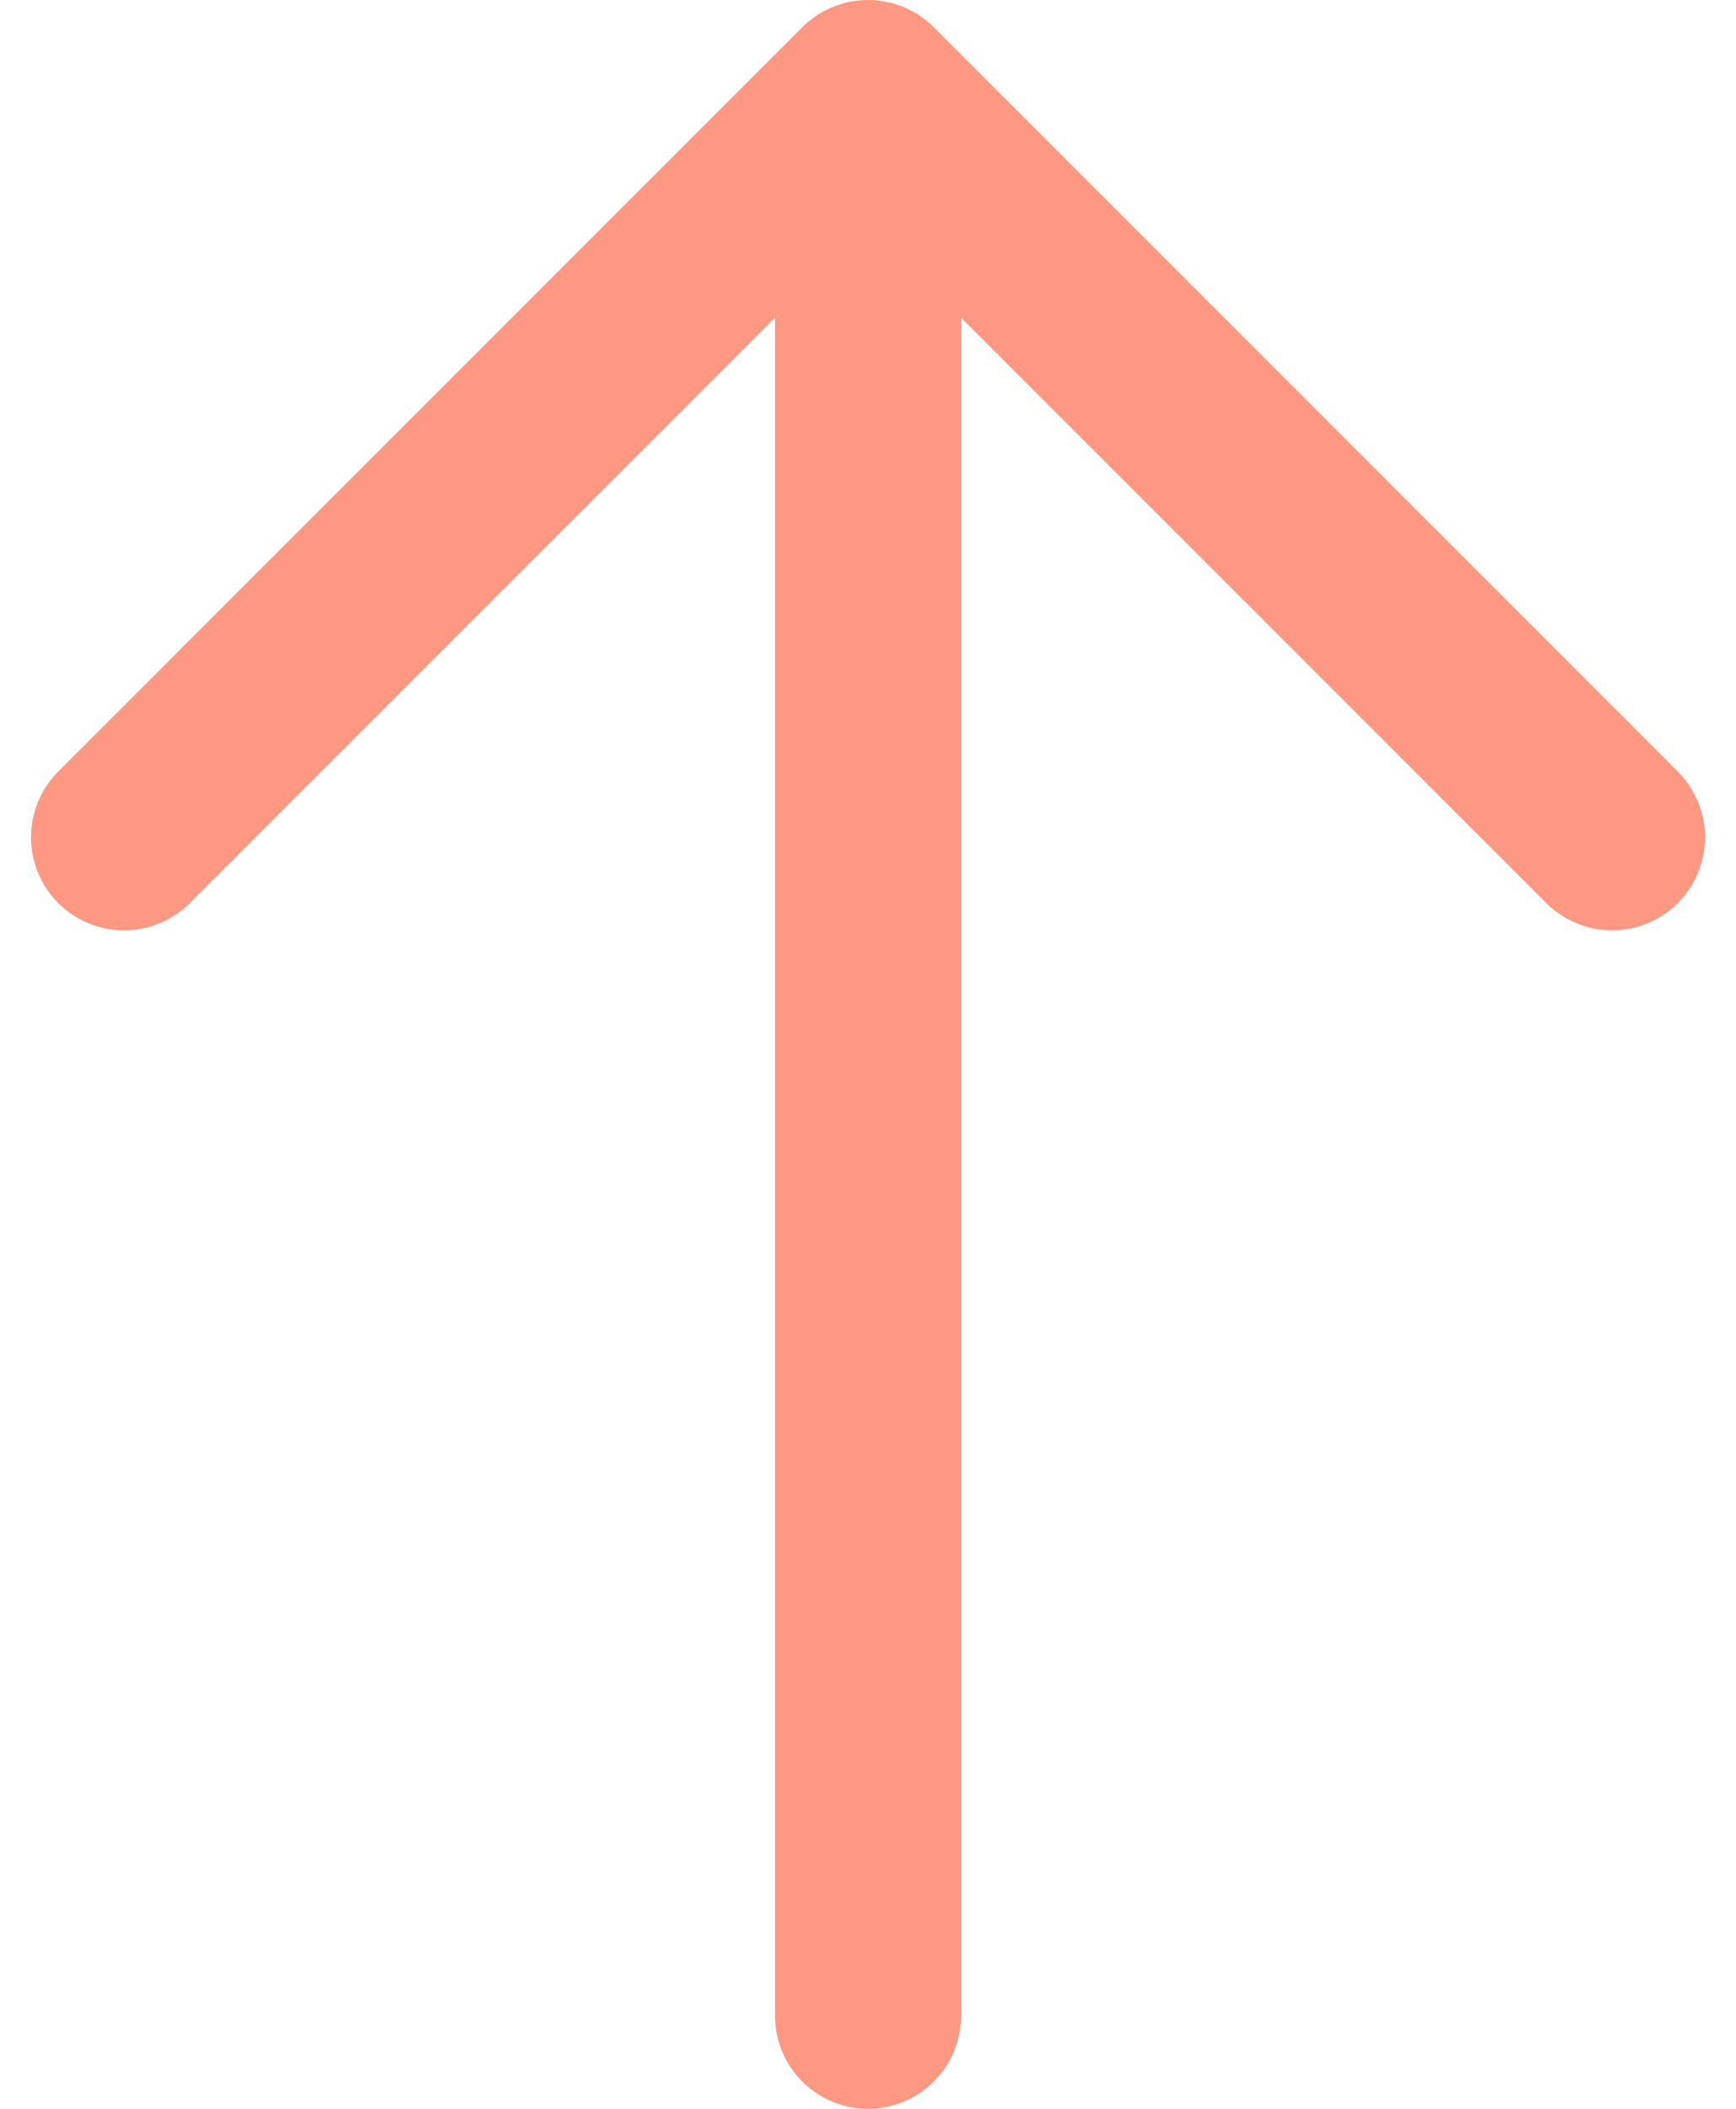 <svg width="28" height="34" fill="none" xmlns="http://www.w3.org/2000/svg"><path d="M14 32.5v-31m0 0l-12 12m12-12l12 12" stroke="#FF9882" stroke-width="3" stroke-linecap="round" stroke-linejoin="round"/></svg>